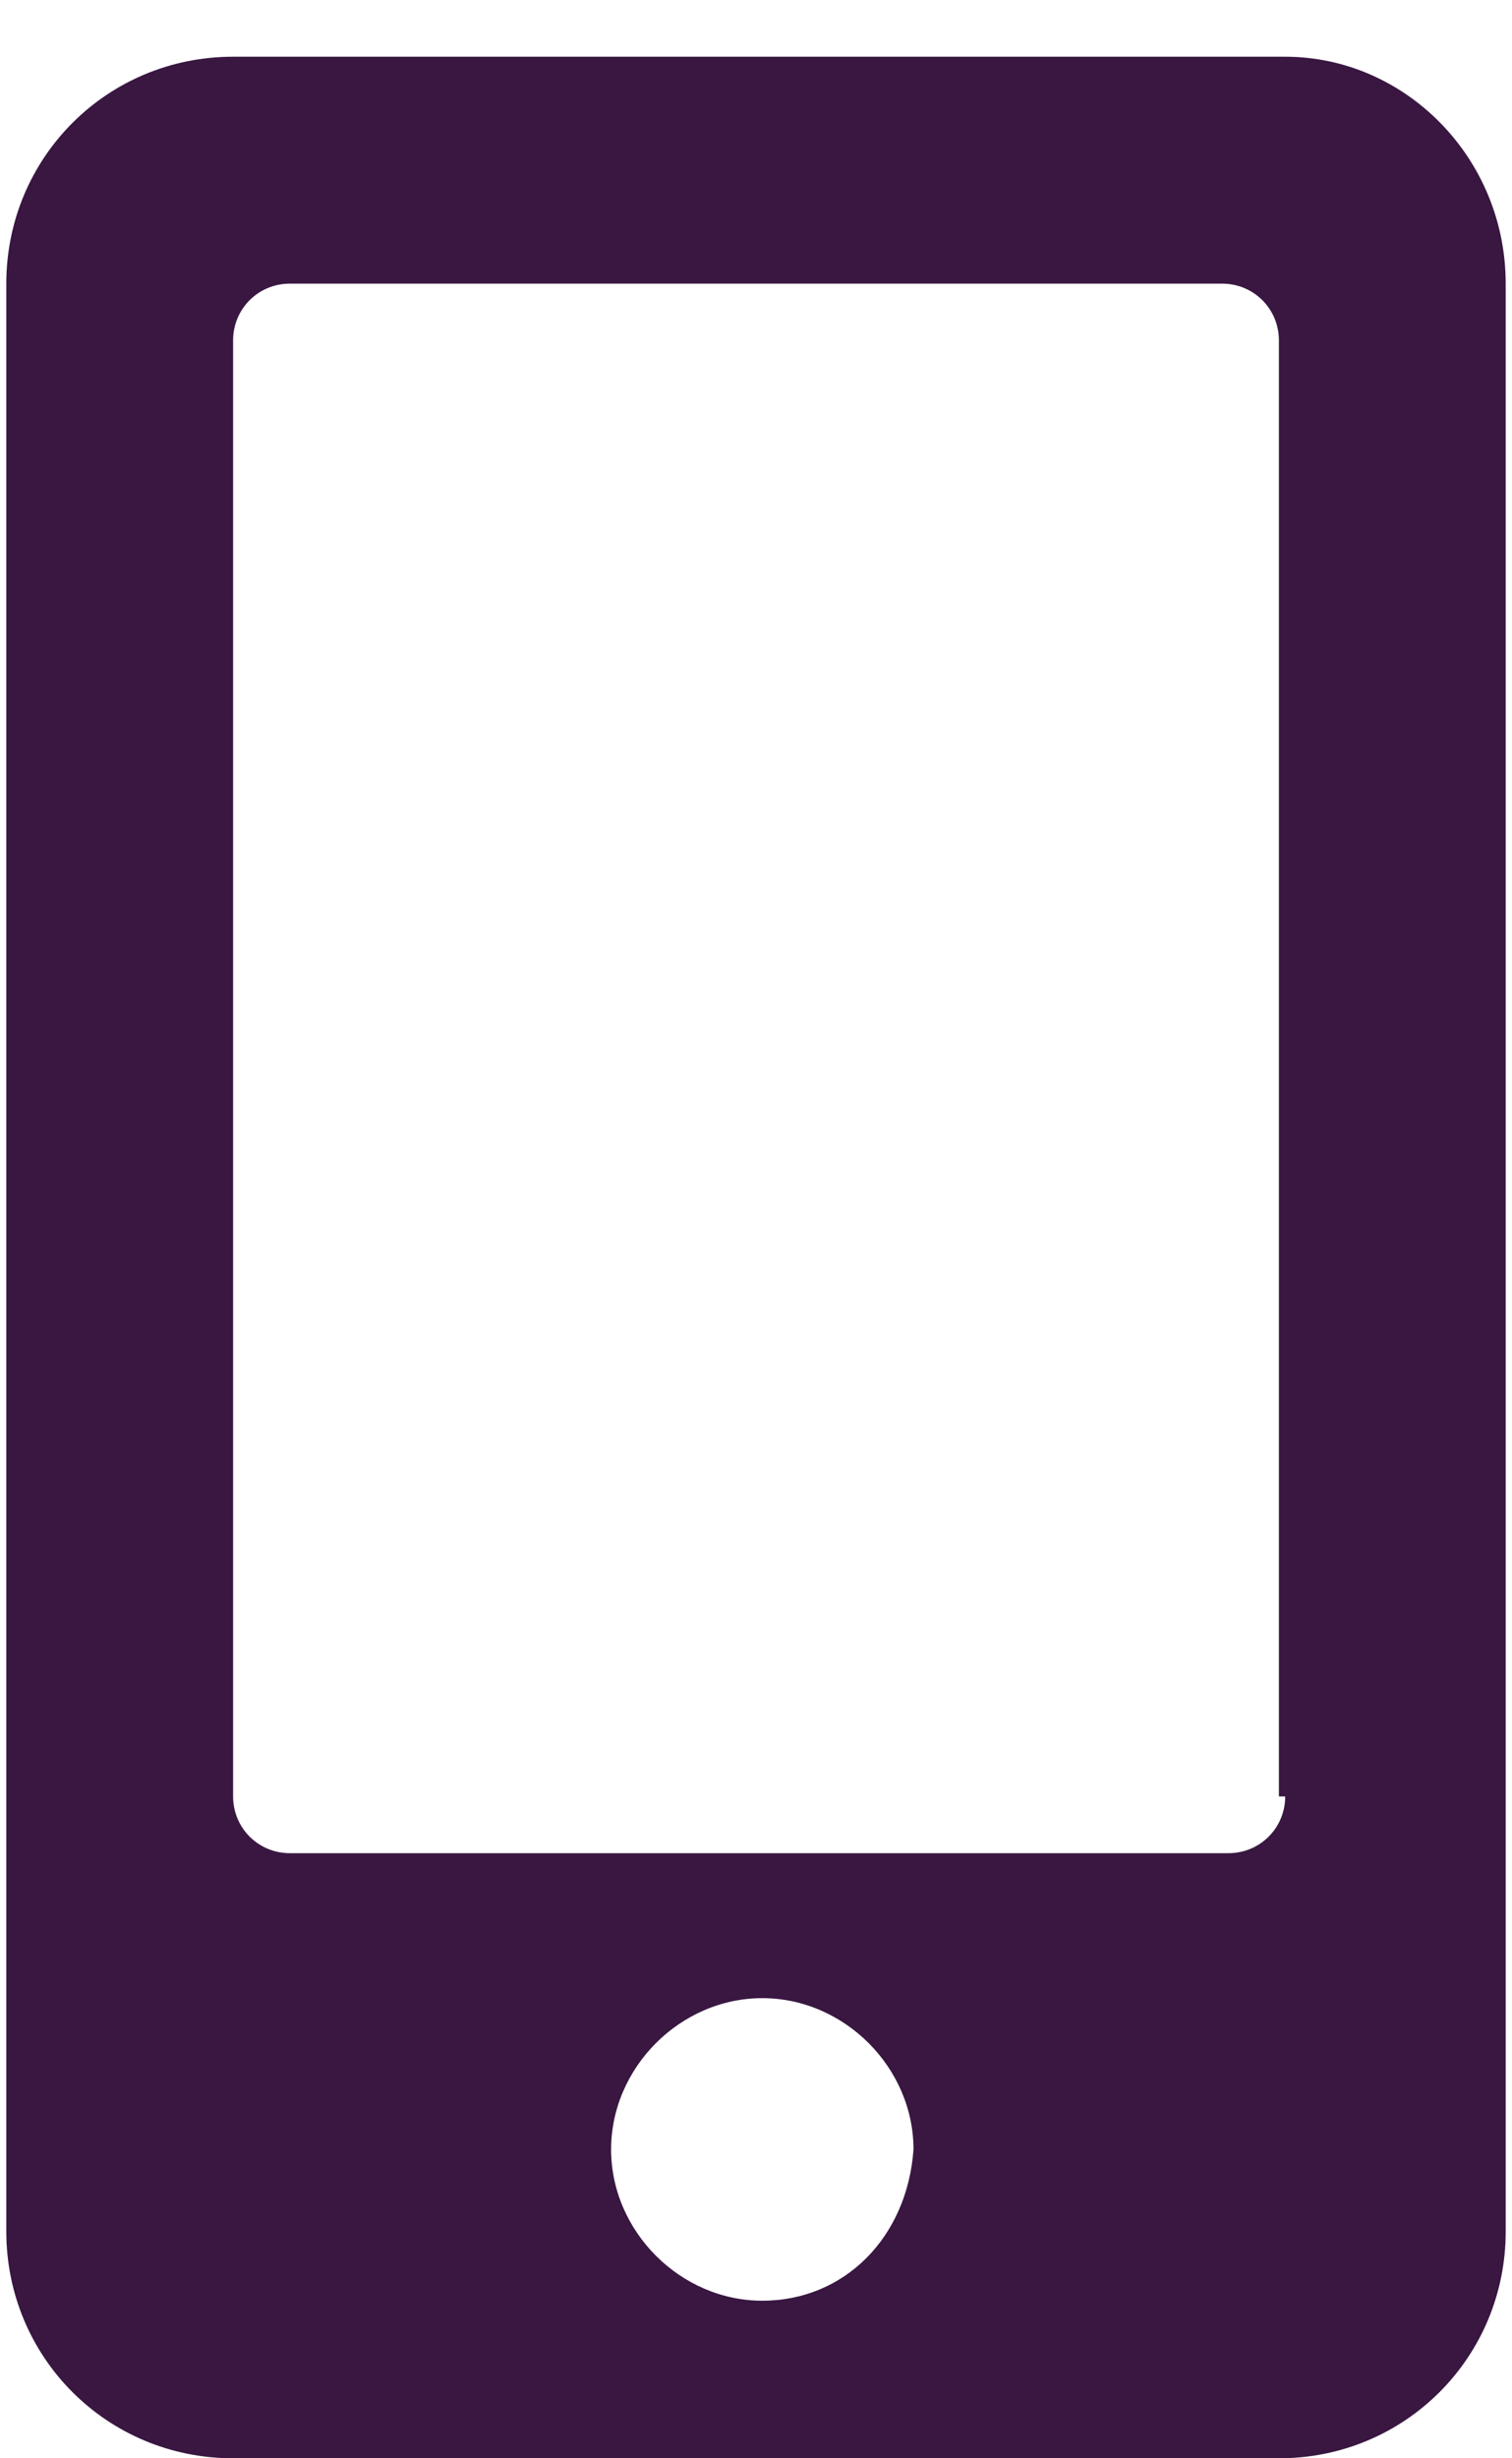 <?xml version="1.0" encoding="utf-8"?>
<!-- Generator: Adobe Illustrator 26.3.1, SVG Export Plug-In . SVG Version: 6.00 Build 0)  -->
<svg version="1.1" id="Camada_1" xmlns="http://www.w3.org/2000/svg" xmlns:xlink="http://www.w3.org/1999/xlink" x="0px" y="0px"
	 viewBox="0 0 24 39" style="enable-background:new 0 0 24 39;" xml:space="preserve">
<style type="text/css">
	.st0{fill:#391741;}
</style>
<path class="st0" d="M20.4,0.9H3.7c-2,0-3.6,1.6-3.6,3.6v30.9c0,2,1.6,3.6,3.6,3.6h16.6c2,0,3.6-1.6,3.6-3.6V4.5
	C23.9,2.5,22.3,0.9,20.4,0.9z M12.1,36.5c-1.3,0-2.4-1.1-2.4-2.4c0-1.3,1.1-2.4,2.4-2.4s2.4,1.1,2.4,2.4
	C14.4,35.5,13.4,36.5,12.1,36.5z M20.4,28.5c0,0.5-0.4,0.9-0.9,0.9H4.6c-0.5,0-0.9-0.4-0.9-0.9V5.4c0-0.5,0.4-0.9,0.9-0.9h14.8
	c0.5,0,0.9,0.4,0.9,0.9V28.5z"/>
</svg>

